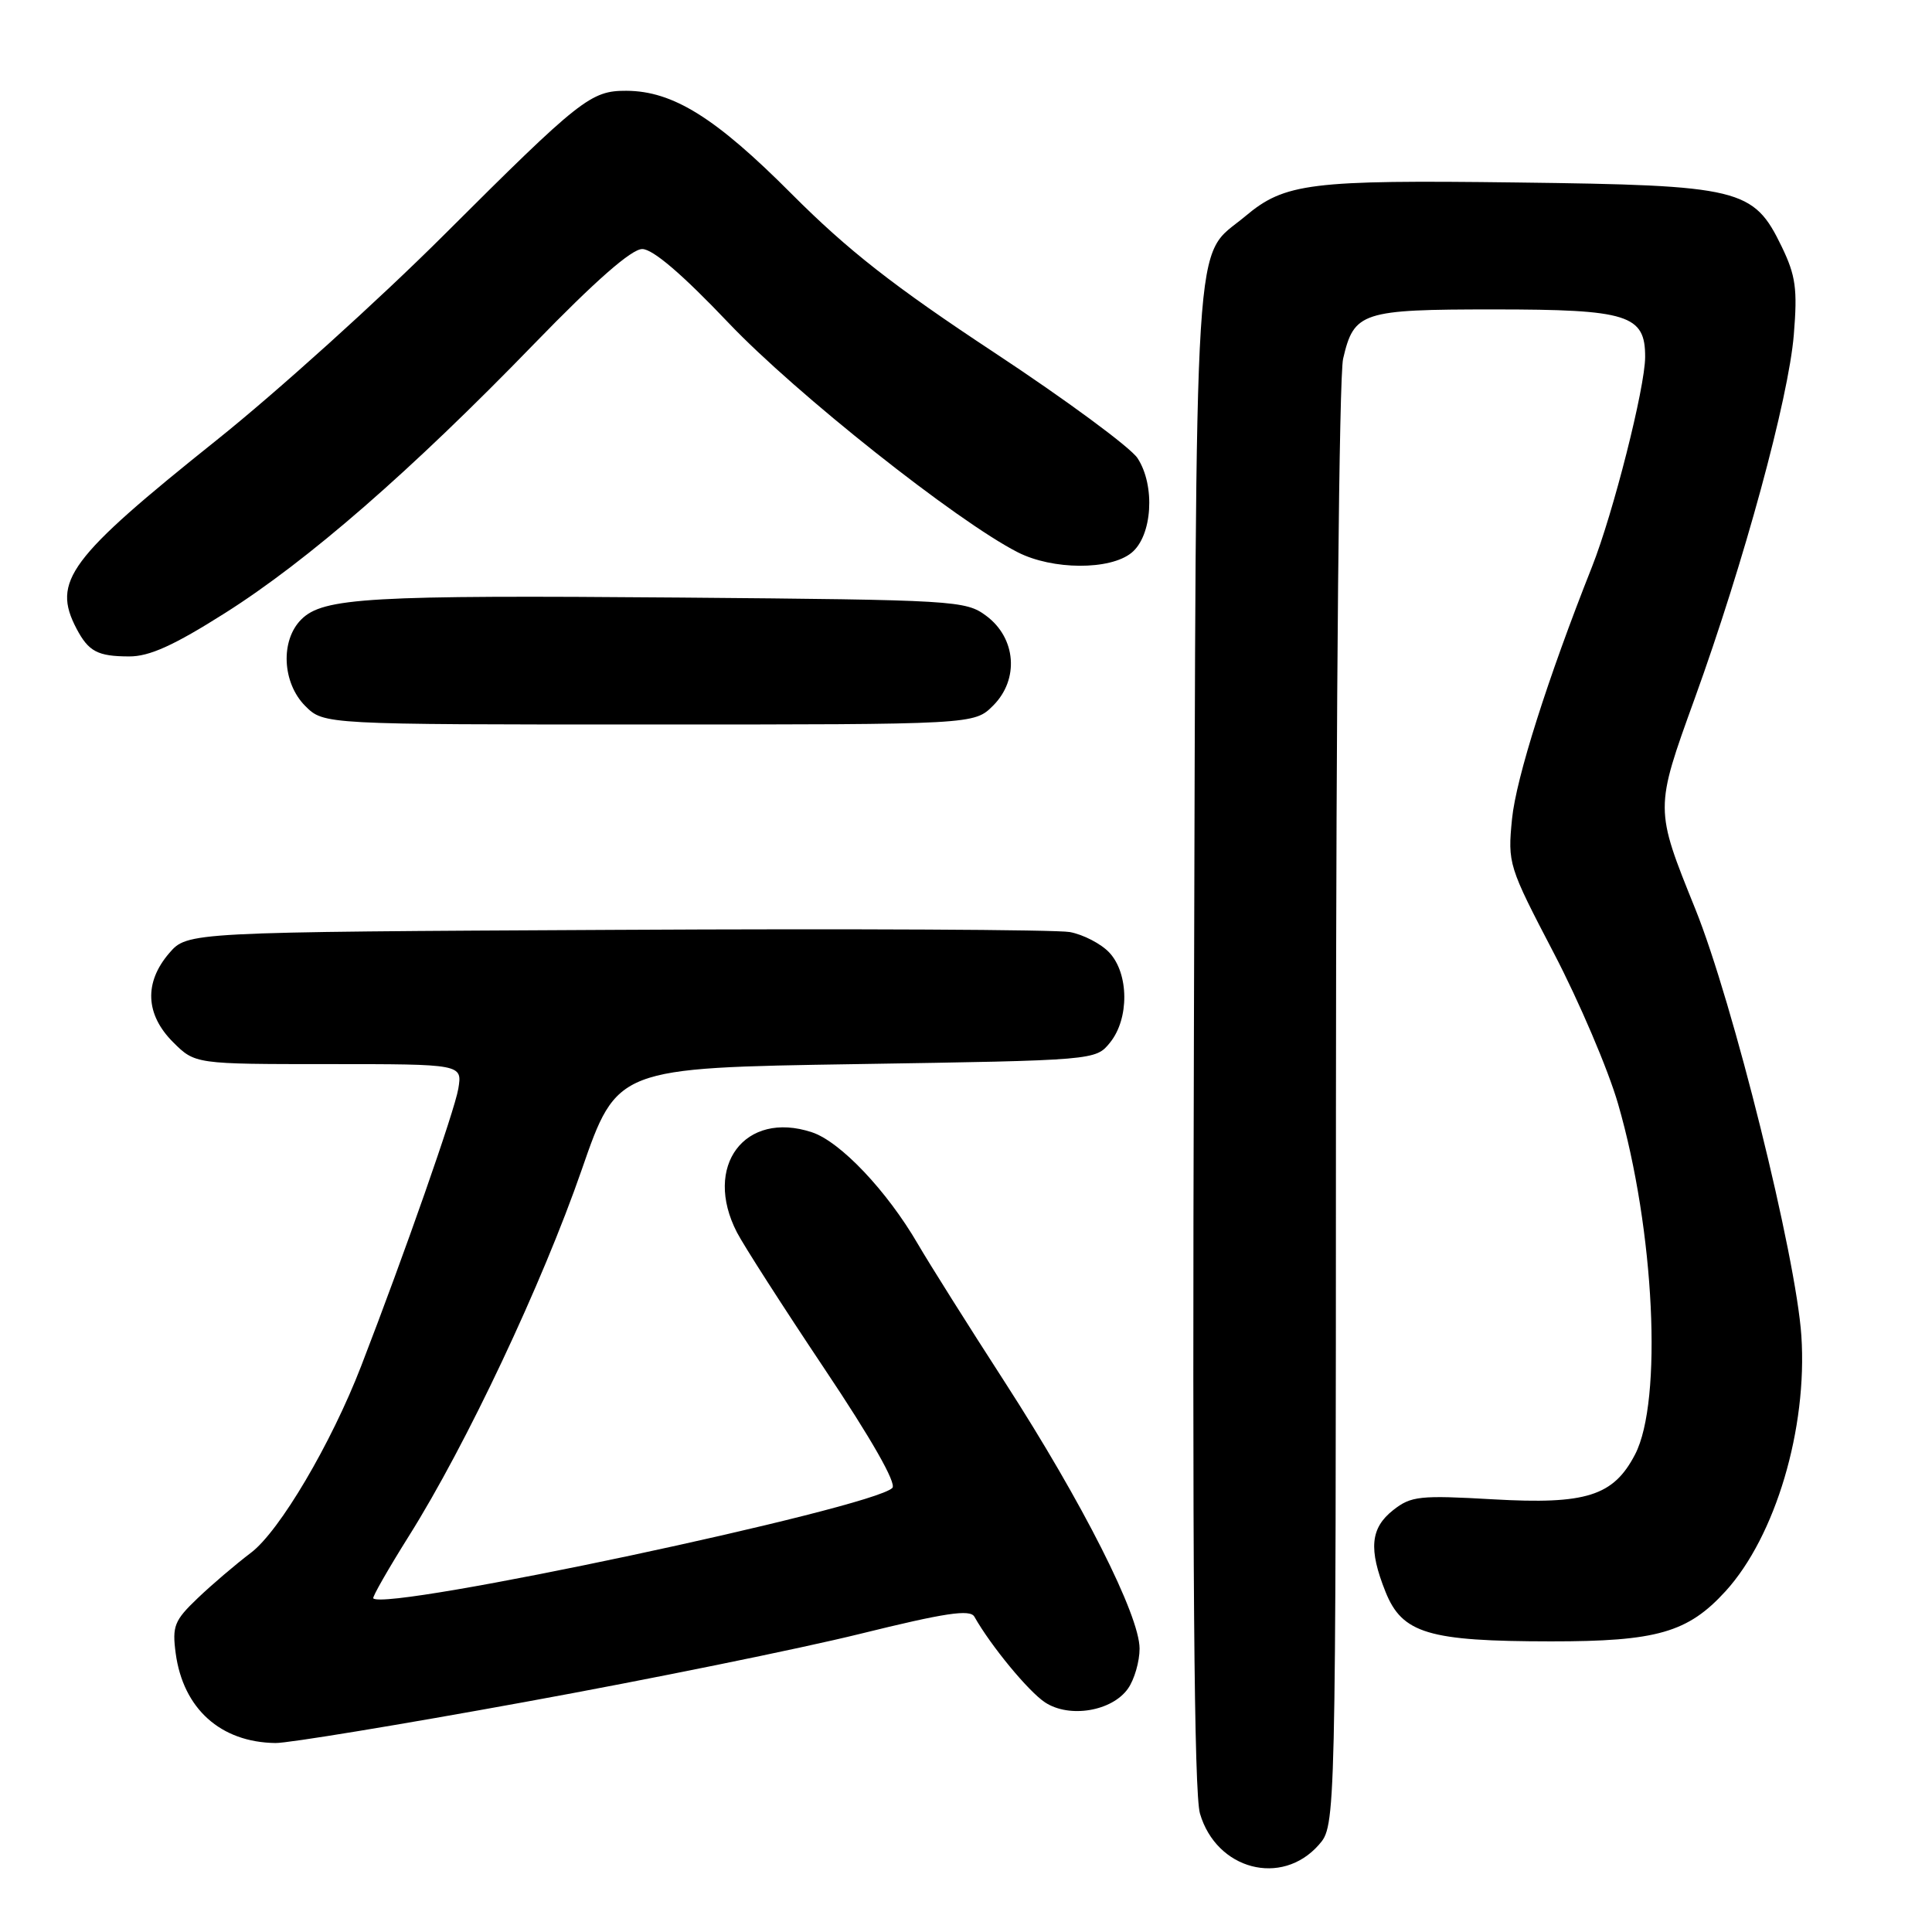 <?xml version="1.0" encoding="UTF-8" standalone="no"?>
<!DOCTYPE svg PUBLIC "-//W3C//DTD SVG 1.1//EN" "http://www.w3.org/Graphics/SVG/1.1/DTD/svg11.dtd" >
<svg xmlns="http://www.w3.org/2000/svg" xmlns:xlink="http://www.w3.org/1999/xlink" version="1.1" viewBox="0 0 256 256">
 <g >
 <path fill="currentColor"
d=" M 174.75 244.45 C 177.00 241.89 177.00 241.89 177.02 146.69 C 177.04 92.30 177.44 49.80 177.97 47.53 C 179.41 41.33 180.42 41.00 197.97 41.00 C 215.73 41.00 218.01 41.72 217.99 47.31 C 217.98 51.35 213.76 68.00 210.95 75.10 C 205.06 89.95 200.89 103.10 200.35 108.52 C 199.77 114.42 199.88 114.78 205.88 126.27 C 209.25 132.73 213.09 141.72 214.40 146.26 C 219.24 162.96 220.34 185.66 216.65 192.73 C 213.79 198.23 210.17 199.37 197.88 198.67 C 188.11 198.11 186.97 198.23 184.60 200.10 C 181.59 202.47 181.32 205.27 183.59 210.93 C 185.80 216.44 189.27 217.48 205.50 217.49 C 219.53 217.50 223.65 216.32 228.64 210.85 C 235.26 203.58 239.51 189.29 238.69 177.00 C 237.98 166.44 229.63 132.82 224.64 120.45 C 219.25 107.10 219.25 107.24 224.55 92.58 C 231.08 74.53 237.00 52.81 237.69 44.35 C 238.19 38.28 237.94 36.52 236.09 32.69 C 232.35 24.96 230.68 24.55 201.00 24.18 C 173.61 23.83 170.24 24.25 165.01 28.65 C 158.04 34.51 158.53 26.73 158.20 137.00 C 157.98 207.60 158.22 237.60 159.00 240.30 C 161.18 247.76 169.83 250.04 174.75 244.45 Z  M 69.51 225.53 C 86.01 222.53 106.00 218.46 113.94 216.50 C 125.24 213.71 128.54 213.21 129.11 214.22 C 131.31 218.11 136.29 224.14 138.48 225.58 C 141.71 227.70 147.36 226.75 149.47 223.74 C 150.31 222.54 151.00 220.16 151.00 218.45 C 151.00 214.04 143.45 199.11 133.17 183.18 C 128.31 175.66 123.12 167.41 121.63 164.85 C 117.52 157.78 111.34 151.27 107.58 150.03 C 98.68 147.09 93.12 154.53 97.65 163.30 C 98.56 165.06 103.78 173.19 109.24 181.36 C 115.48 190.68 118.83 196.57 118.24 197.16 C 115.57 199.83 51.17 213.53 49.46 211.79 C 49.31 211.63 51.44 207.90 54.20 203.50 C 61.79 191.42 71.84 170.11 77.08 155.00 C 81.76 141.50 81.76 141.50 113.47 141.00 C 145.18 140.50 145.18 140.50 147.09 138.14 C 149.64 134.99 149.60 129.02 147.00 126.23 C 145.91 125.06 143.54 123.83 141.75 123.50 C 139.96 123.18 112.92 123.04 81.66 123.21 C 24.83 123.50 24.83 123.50 22.41 126.31 C 19.08 130.19 19.26 134.41 22.92 138.08 C 25.85 141.00 25.85 141.00 43.55 141.00 C 61.26 141.00 61.26 141.00 60.73 144.25 C 60.25 147.15 53.64 166.05 47.86 181.00 C 43.89 191.28 37.04 202.89 33.25 205.75 C 31.25 207.26 28.06 209.98 26.18 211.78 C 23.10 214.72 22.80 215.47 23.28 219.07 C 24.27 226.41 29.23 230.87 36.51 230.96 C 38.17 230.98 53.02 228.54 69.51 225.53 Z  M 131.60 93.49 C 135.07 90.02 134.65 84.55 130.68 81.60 C 127.95 79.57 126.63 79.49 90.18 79.18 C 48.87 78.84 42.81 79.19 39.92 82.08 C 37.13 84.87 37.39 90.48 40.45 93.55 C 42.91 96.00 42.91 96.00 86.00 96.00 C 129.09 96.00 129.09 96.00 131.60 93.49 Z  M 29.79 81.25 C 40.80 74.29 54.48 62.38 70.78 45.56 C 78.90 37.19 83.68 33.00 85.10 33.00 C 86.51 33.00 90.43 36.36 96.55 42.80 C 105.43 52.14 126.75 69.05 134.86 73.18 C 139.47 75.53 147.08 75.57 149.93 73.25 C 152.69 71.01 153.11 64.35 150.73 60.71 C 149.80 59.29 141.27 53.00 131.77 46.73 C 118.40 37.91 112.33 33.15 104.88 25.68 C 94.83 15.59 89.17 12.06 83.00 12.03 C 78.29 12.01 76.91 13.09 58.82 31.14 C 50.20 39.74 36.67 51.95 28.75 58.28 C 9.08 74.01 6.84 77.02 10.15 83.32 C 11.74 86.33 12.94 86.97 17.10 86.98 C 19.78 87.00 23.03 85.53 29.79 81.25 Z "/>
</g>
</svg>